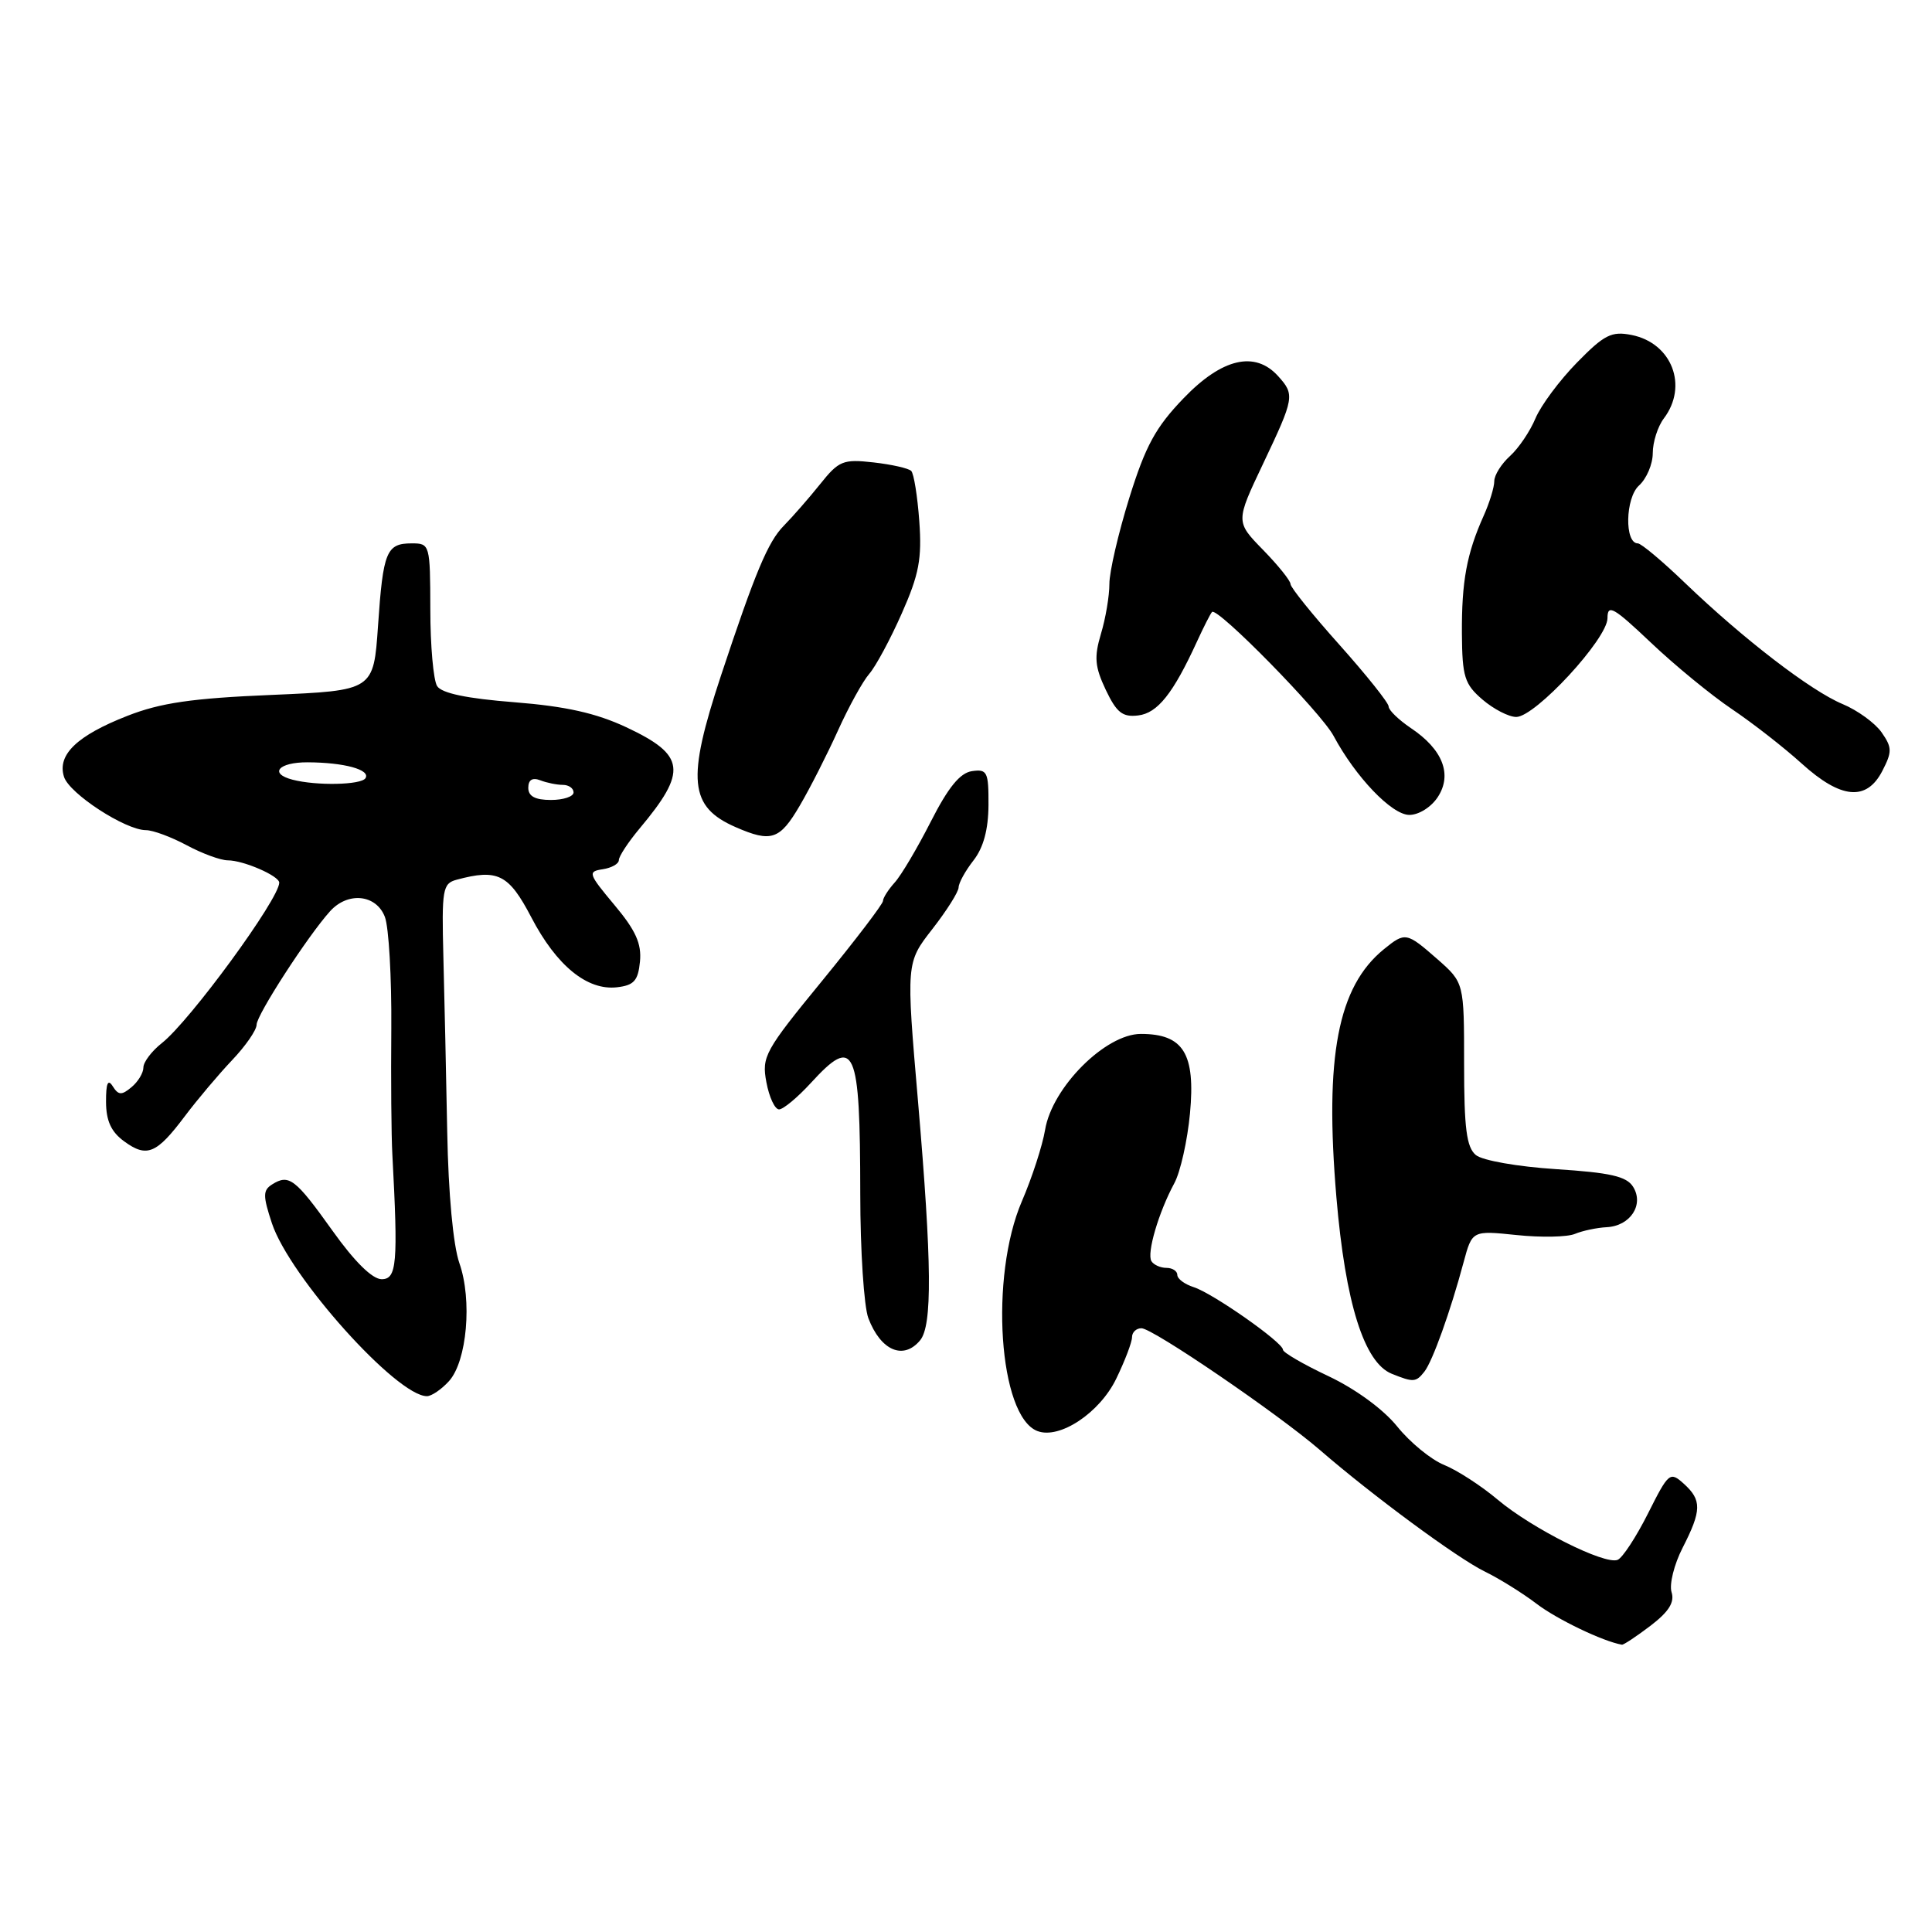 <?xml version="1.0" encoding="UTF-8" standalone="no"?>
<!DOCTYPE svg PUBLIC "-//W3C//DTD SVG 1.1//EN" "http://www.w3.org/Graphics/SVG/1.1/DTD/svg11.dtd" >
<svg xmlns="http://www.w3.org/2000/svg" xmlns:xlink="http://www.w3.org/1999/xlink" version="1.1" viewBox="0 0 256 256">
 <g >
 <path fill="currentColor"
d=" M 218.70 215.42 C 221.12 213.57 221.92 212.31 221.49 210.97 C 221.17 209.95 221.82 207.31 222.95 205.10 C 225.49 200.13 225.51 198.77 223.11 196.60 C 221.28 194.95 221.10 195.10 218.36 200.56 C 216.79 203.68 214.98 206.44 214.34 206.69 C 212.62 207.37 202.99 202.53 198.46 198.72 C 196.28 196.88 193.08 194.81 191.35 194.11 C 189.62 193.41 186.83 191.12 185.14 189.02 C 183.30 186.74 179.64 184.06 176.03 182.35 C 172.72 180.79 170.00 179.21 170.00 178.85 C 170.00 177.88 160.69 171.35 158.16 170.55 C 156.97 170.17 156.00 169.45 156.00 168.93 C 156.00 168.42 155.35 168.00 154.56 168.00 C 153.77 168.00 152.87 167.60 152.57 167.11 C 151.93 166.07 153.52 160.64 155.60 156.79 C 156.41 155.30 157.34 151.13 157.68 147.53 C 158.42 139.60 156.81 137.00 151.17 137.00 C 146.48 137.00 139.41 144.08 138.48 149.71 C 138.13 151.80 136.75 156.05 135.41 159.16 C 131.10 169.16 132.34 187.66 137.46 189.62 C 140.40 190.75 145.72 187.21 147.91 182.68 C 149.06 180.31 150.00 177.84 150.00 177.18 C 150.00 176.53 150.56 176.00 151.25 176.00 C 152.74 176.00 169.32 187.32 174.88 192.12 C 181.90 198.20 193.11 206.46 196.71 208.22 C 198.64 209.16 201.76 211.10 203.62 212.52 C 206.31 214.57 212.41 217.50 214.91 217.93 C 215.13 217.97 216.83 216.84 218.70 215.42 Z  M 59.49 183.01 C 61.88 180.37 62.59 172.26 60.87 167.37 C 60.05 165.02 59.41 158.18 59.26 150.00 C 59.12 142.57 58.89 132.14 58.75 126.80 C 58.52 117.84 58.65 117.07 60.50 116.57 C 65.95 115.10 67.41 115.83 70.39 121.53 C 73.74 127.96 77.80 131.27 81.75 130.82 C 84.01 130.56 84.55 129.95 84.80 127.41 C 85.03 125.04 84.23 123.27 81.41 119.91 C 77.95 115.77 77.85 115.48 79.86 115.18 C 81.04 115.00 82.00 114.46 82.00 113.97 C 82.00 113.47 83.24 111.59 84.75 109.78 C 91.12 102.18 90.84 100.05 82.98 96.36 C 78.98 94.49 74.97 93.59 68.16 93.05 C 61.87 92.56 58.52 91.86 57.92 90.91 C 57.43 90.13 57.02 85.56 57.02 80.75 C 57.00 72.14 56.96 72.00 54.56 72.00 C 51.20 72.00 50.76 73.08 50.09 82.92 C 49.50 91.50 49.50 91.50 36.00 92.08 C 25.46 92.52 21.27 93.13 16.89 94.85 C 10.21 97.46 7.55 100.01 8.48 102.93 C 9.18 105.16 16.62 110.00 19.34 110.00 C 20.26 110.00 22.69 110.90 24.74 112.00 C 26.79 113.10 29.24 114.00 30.19 114.00 C 32.26 114.00 37.00 116.06 37.00 116.96 C 37.00 119.11 25.15 135.31 21.44 138.22 C 20.10 139.28 19.00 140.73 19.00 141.45 C 19.00 142.17 18.29 143.34 17.42 144.06 C 16.12 145.15 15.69 145.13 14.94 143.94 C 14.30 142.92 14.04 143.52 14.05 146.00 C 14.06 148.53 14.73 149.98 16.46 151.24 C 19.46 153.43 20.74 152.90 24.50 147.89 C 26.15 145.70 28.96 142.37 30.75 140.48 C 32.54 138.60 34.00 136.49 34.00 135.78 C 34.00 134.49 40.79 124.01 43.73 120.75 C 46.10 118.12 49.86 118.51 51.00 121.50 C 51.52 122.87 51.90 129.51 51.85 136.25 C 51.79 142.99 51.85 150.53 51.99 153.00 C 52.76 167.44 52.58 169.50 50.57 169.50 C 49.34 169.50 46.98 167.18 44.06 163.08 C 39.14 156.19 38.29 155.53 36.06 156.94 C 34.83 157.72 34.82 158.43 36.03 162.09 C 38.36 169.14 52.57 185.00 56.57 185.00 C 57.18 185.00 58.50 184.10 59.49 183.01 Z  M 188.74 181.75 C 189.82 180.37 192.19 173.77 193.93 167.27 C 195.07 163.04 195.07 163.04 200.96 163.65 C 204.20 163.99 207.67 163.92 208.68 163.50 C 209.68 163.08 211.57 162.68 212.88 162.61 C 216.03 162.46 217.88 159.62 216.39 157.25 C 215.53 155.87 213.35 155.38 206.20 154.92 C 201.09 154.59 196.43 153.77 195.56 153.05 C 194.32 152.02 194.00 149.51 194.00 140.98 C 194.00 130.21 194.00 130.21 190.47 127.10 C 186.37 123.51 186.20 123.48 183.38 125.77 C 177.26 130.74 175.50 139.98 177.08 158.65 C 178.27 172.65 180.75 180.55 184.41 182.03 C 187.29 183.19 187.62 183.17 188.74 181.75 Z  M 121.92 177.60 C 123.55 175.63 123.48 167.42 121.65 146.04 C 120.06 127.57 120.06 127.57 123.53 123.12 C 125.44 120.67 127.01 118.18 127.02 117.59 C 127.03 116.99 127.92 115.38 129.00 114.00 C 130.31 112.32 130.96 109.92 130.98 106.68 C 131.00 102.27 130.81 101.89 128.79 102.18 C 127.21 102.41 125.65 104.32 123.34 108.86 C 121.56 112.36 119.41 116.00 118.55 116.94 C 117.70 117.89 117.00 118.98 117.00 119.38 C 117.00 119.78 113.37 124.54 108.94 129.96 C 101.33 139.25 100.91 140.01 101.55 143.40 C 101.92 145.38 102.67 147.00 103.23 147.00 C 103.78 147.00 105.67 145.43 107.44 143.50 C 113.28 137.12 113.97 138.65 113.99 158.18 C 113.99 165.71 114.48 173.13 115.06 174.66 C 116.70 178.98 119.71 180.26 121.92 177.60 Z  M 105.98 106.74 C 107.35 104.41 109.62 99.93 111.04 96.79 C 112.46 93.65 114.32 90.27 115.18 89.29 C 116.04 88.30 117.98 84.70 119.49 81.28 C 121.78 76.12 122.17 74.04 121.81 69.05 C 121.57 65.75 121.09 62.75 120.74 62.40 C 120.39 62.05 118.13 61.54 115.73 61.27 C 111.71 60.82 111.15 61.05 108.68 64.14 C 107.20 65.99 105.03 68.47 103.86 69.66 C 101.76 71.79 100.08 75.81 95.54 89.50 C 90.96 103.35 91.31 106.91 97.50 109.61 C 102.20 111.66 103.33 111.28 105.98 106.74 Z  M 190.51 105.62 C 192.47 102.63 191.18 99.30 186.94 96.47 C 185.33 95.38 184.00 94.10 184.00 93.61 C 184.00 93.13 181.07 89.46 177.50 85.46 C 173.93 81.47 171.00 77.84 171.00 77.39 C 171.00 76.95 169.36 74.91 167.36 72.86 C 163.72 69.13 163.72 69.13 167.36 61.46 C 171.52 52.69 171.59 52.31 169.35 49.83 C 166.29 46.45 161.93 47.47 156.85 52.75 C 153.12 56.62 151.79 59.07 149.63 66.00 C 148.18 70.67 146.99 75.80 147.00 77.38 C 147.00 78.97 146.50 81.94 145.88 83.99 C 144.96 87.08 145.07 88.34 146.52 91.41 C 147.96 94.43 148.74 95.05 150.81 94.80 C 153.38 94.50 155.45 91.90 158.61 85.00 C 159.49 83.08 160.39 81.31 160.60 81.09 C 161.28 80.37 175.02 94.37 176.70 97.50 C 179.63 102.97 184.41 107.96 186.73 107.98 C 187.98 107.99 189.63 106.96 190.51 105.62 Z  M 249.42 102.15 C 250.73 99.61 250.72 99.05 249.32 97.04 C 248.45 95.80 246.12 94.11 244.15 93.29 C 239.93 91.53 231.00 84.66 223.30 77.27 C 220.29 74.37 217.46 72.00 217.02 72.00 C 215.24 72.00 215.36 65.99 217.17 64.34 C 218.18 63.43 219.00 61.50 219.00 60.04 C 219.00 58.58 219.66 56.51 220.47 55.44 C 223.72 51.14 221.54 45.46 216.21 44.39 C 213.54 43.86 212.59 44.33 208.95 48.05 C 206.65 50.40 204.18 53.72 203.46 55.43 C 202.75 57.14 201.23 59.39 200.08 60.43 C 198.94 61.46 198.00 62.96 198.00 63.75 C 198.00 64.55 197.37 66.62 196.59 68.35 C 194.34 73.37 193.67 77.05 193.71 83.95 C 193.75 89.67 194.06 90.66 196.44 92.70 C 197.91 93.96 199.92 95.00 200.91 95.00 C 203.43 95.00 213.00 84.64 213.00 81.91 C 213.00 80.00 213.79 80.45 218.75 85.15 C 221.91 88.15 226.75 92.12 229.50 93.97 C 232.25 95.82 236.40 99.06 238.73 101.17 C 243.93 105.88 247.33 106.20 249.42 102.15 Z  M 70.00 104.39 C 70.00 103.34 70.54 102.99 71.58 103.39 C 72.45 103.73 73.80 104.00 74.58 104.00 C 75.36 104.00 76.00 104.45 76.00 105.00 C 76.00 105.55 74.65 106.00 73.00 106.00 C 70.91 106.00 70.00 105.51 70.00 104.39 Z  M 38.75 103.31 C 35.61 102.49 36.91 101.00 40.75 101.01 C 45.61 101.03 49.12 101.99 48.43 103.11 C 47.87 104.02 41.92 104.14 38.75 103.31 Z "/>
</g>
</svg>